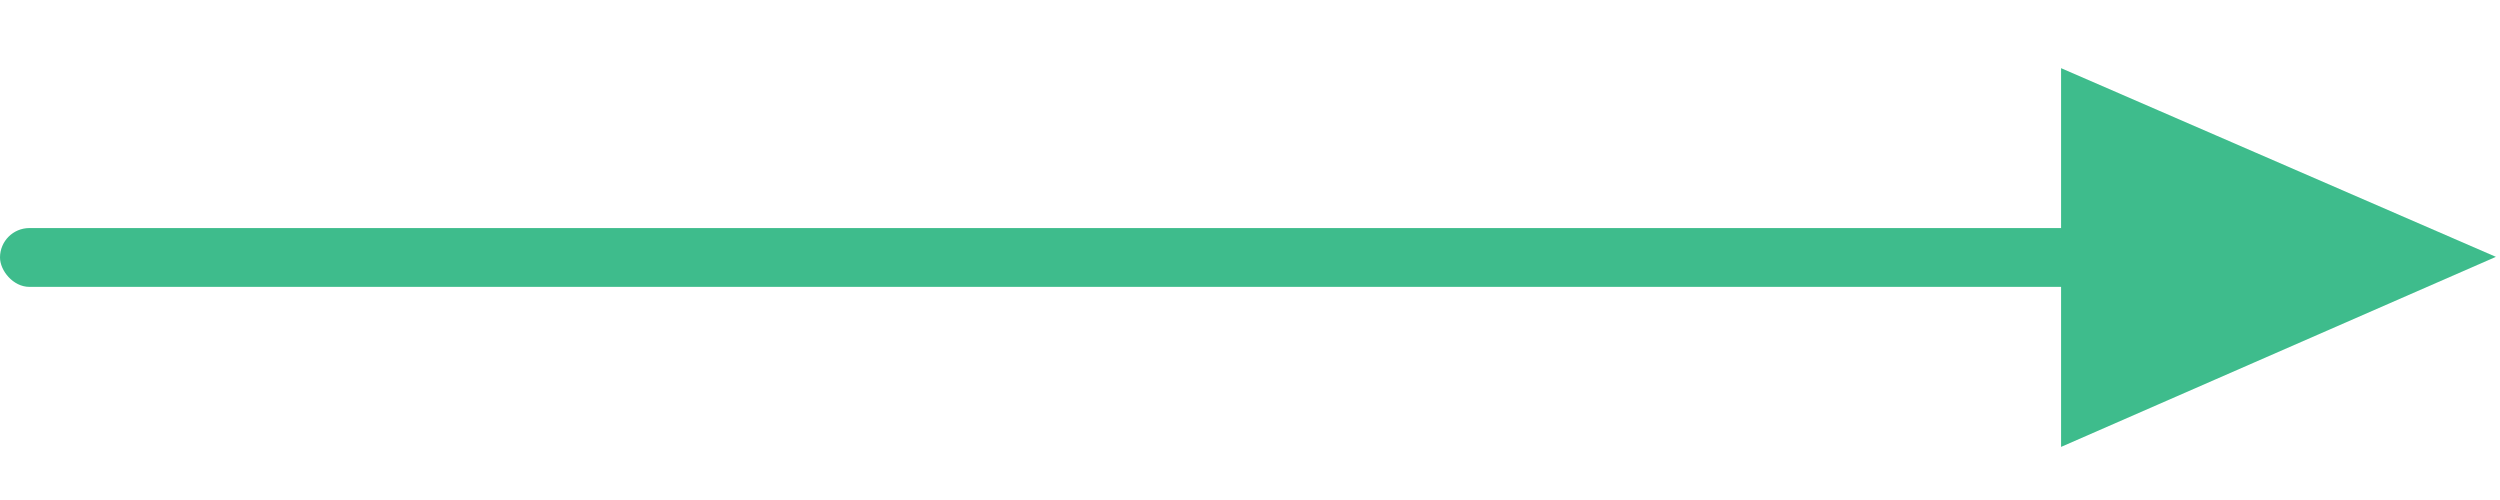 <svg width="85" height="17" viewBox="0 0 85 17" fill="none" xmlns="http://www.w3.org/2000/svg">
<path d="M71.019 3.754L71.019 8.735L71.019 13.754L82.5 8.736L71.019 3.754Z" fill="#3EBC8C" stroke="#3EBC8C" stroke-width="1.885"/>
<rect y="7.754" width="72" height="2" rx="1" fill="#3EBC8C"/>
</svg>
